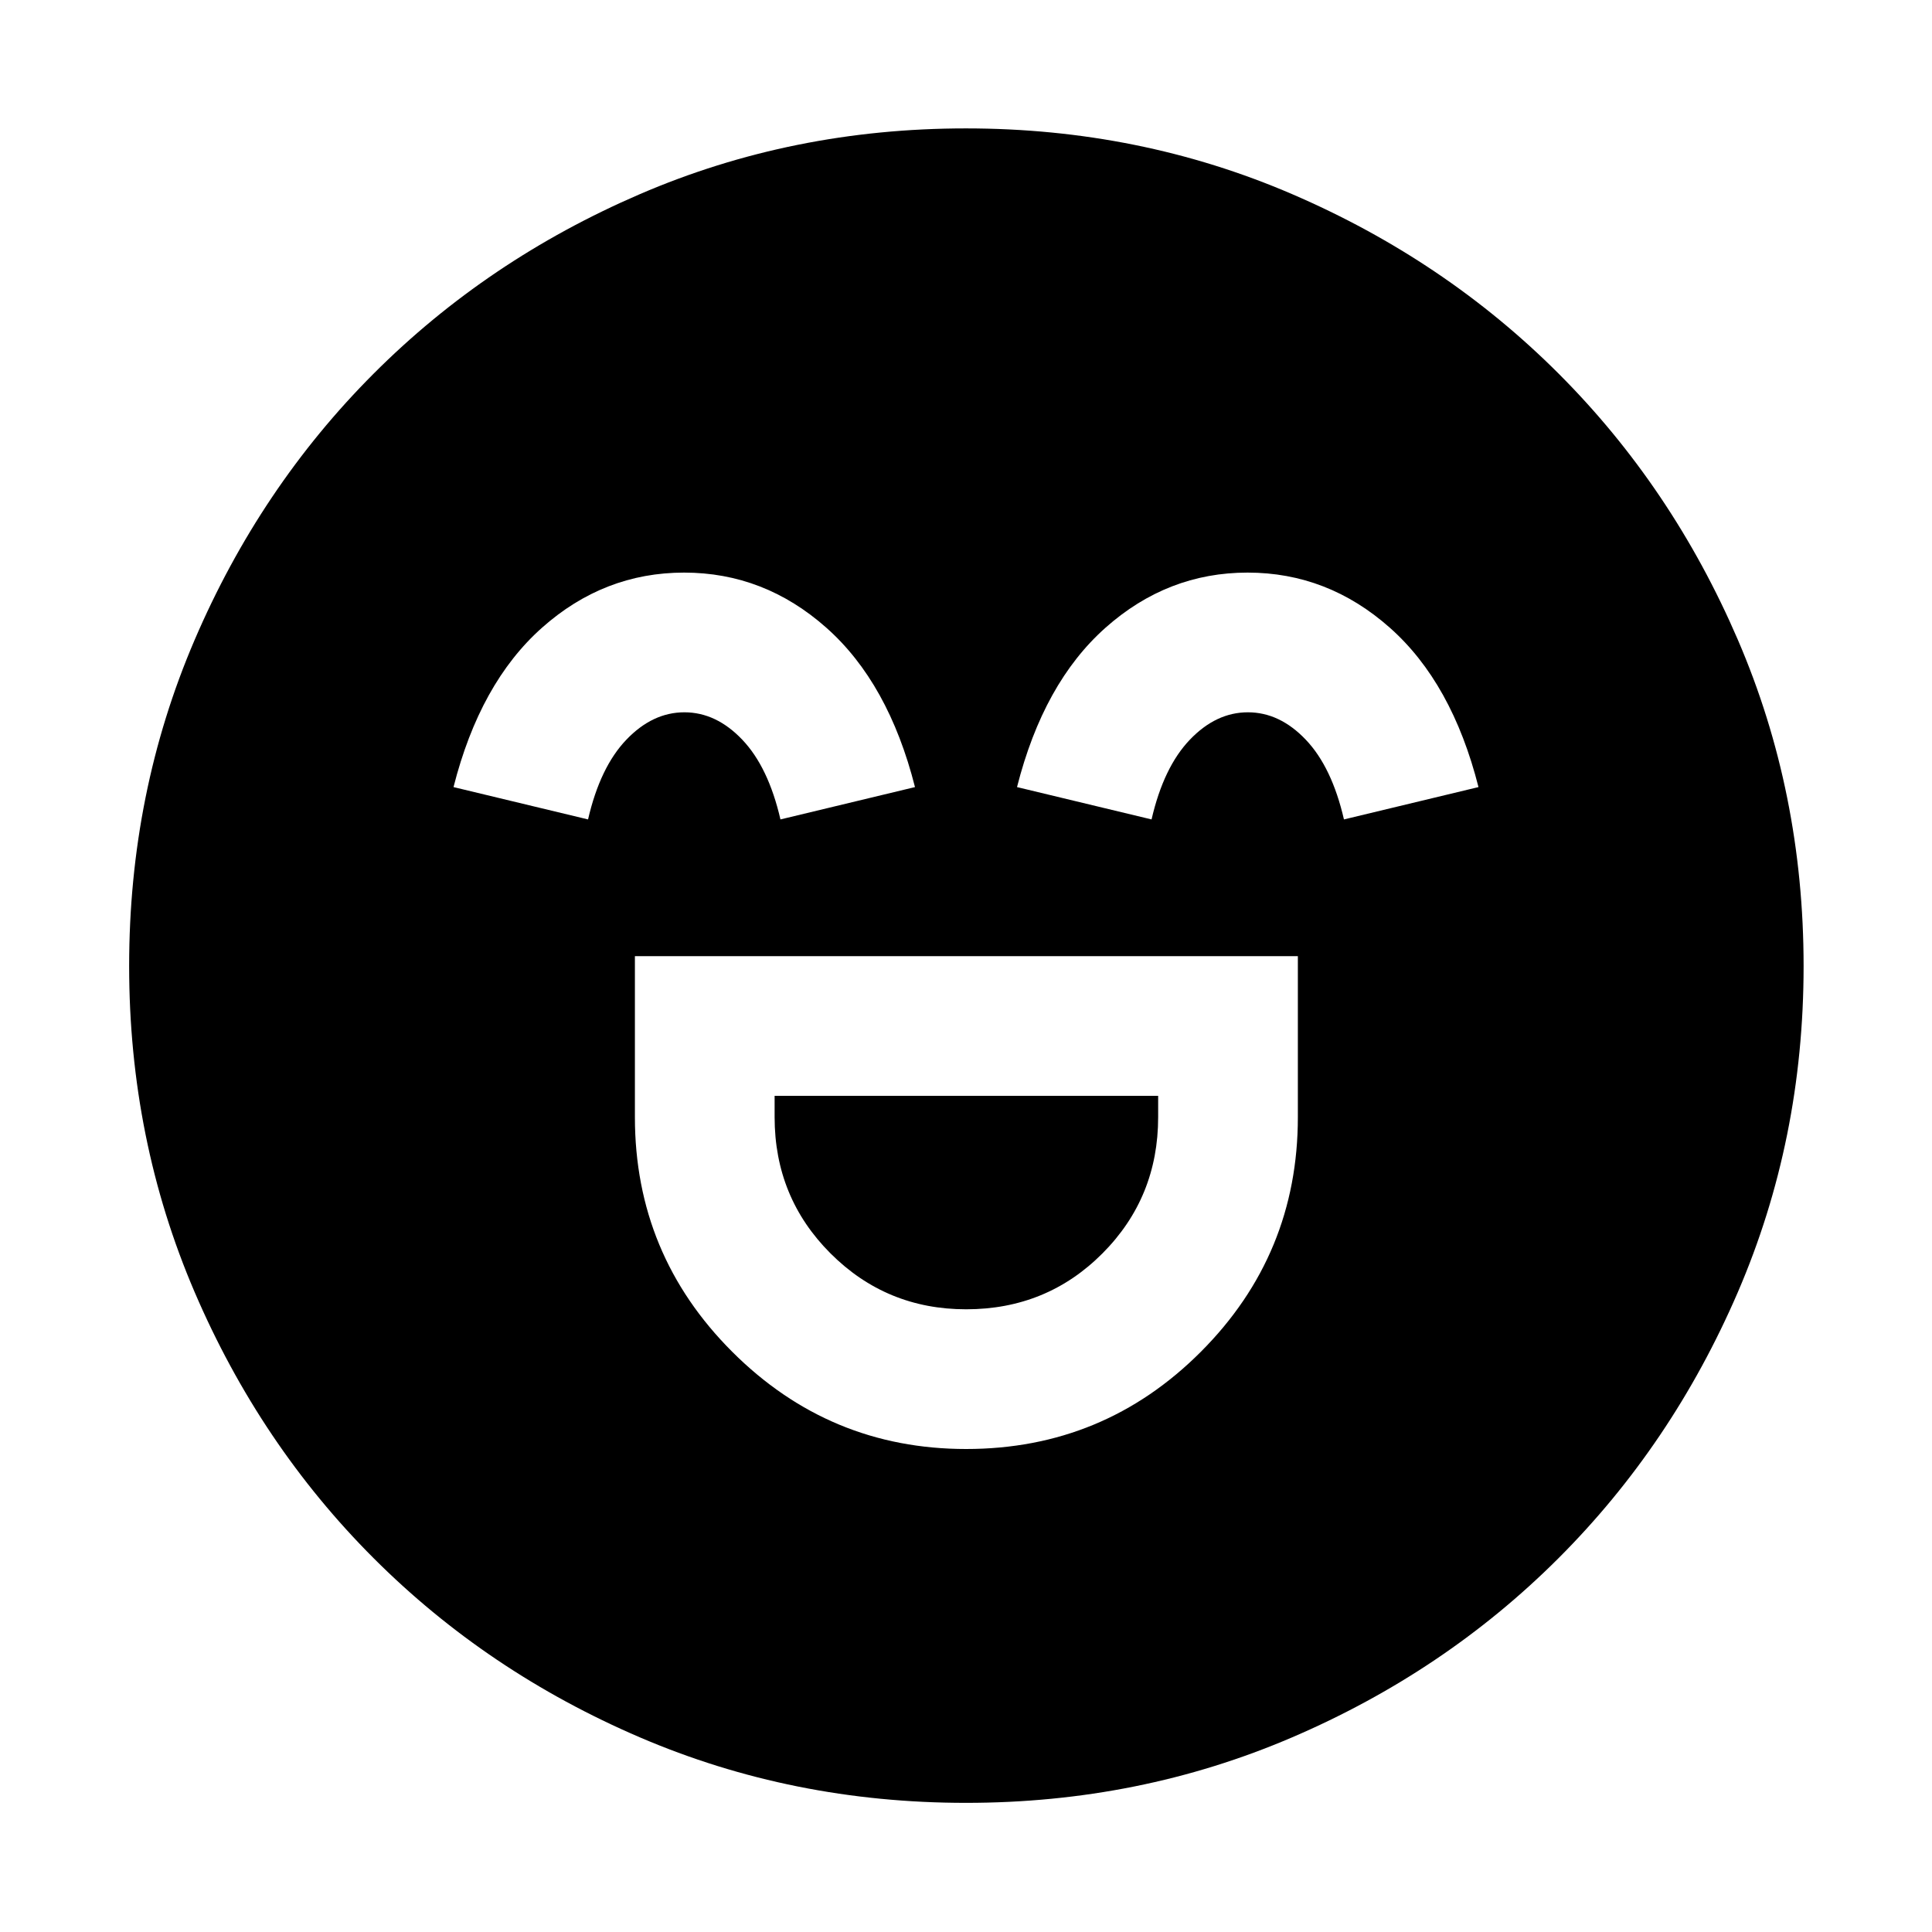 <svg xmlns="http://www.w3.org/2000/svg" height="40" viewBox="0 -960 960 960" width="40"><path d="M315.48-484.9v80q0 68.26 48.35 116.58Q412.17-240 480.06-240q68.39 0 116.61-48.28 48.23-48.29 48.23-116.62v-80H315.48Zm164.59 175.48q-39.62 0-67.4-27.78-27.77-27.77-27.77-67.7v-10.58h190.58v10.58q0 39.93-27.67 67.7-27.67 27.78-67.74 27.78ZM339.92-675.48q-39.8 0-70.62 27.41-30.82 27.4-43.95 79.17l66.85 16.07q6-26 19.03-39.61 13.02-13.62 28.84-13.62 15.81 0 28.77 13.62 12.96 13.61 18.96 39.61l66.85-16.07q-13.13-51.77-44.03-79.17-30.9-27.41-70.7-27.41Zm280 0q-39.8 0-70.62 27.41-30.82 27.4-43.95 79.17l66.85 16.07q6-26 19.03-39.61 13.02-13.62 28.84-13.62 15.81 0 28.77 13.62 12.96 13.61 18.96 39.61l66.85-16.07q-13.13-51.77-44.03-79.17-30.9-27.41-70.7-27.41ZM480-64.17q-86.2 0-162.03-32.54T185.7-185.7q-56.45-56.44-88.99-132.27Q64.17-393.79 64.17-480q0-86.2 32.54-162.03t88.93-132.29q56.39-56.47 132.24-89.18 75.84-32.7 162.08-32.7 86.24 0 162.11 32.67 75.87 32.68 132.32 89.1 56.44 56.42 89.13 132.3 32.68 75.89 32.68 162.18 0 86.26-32.7 162.08-32.71 75.82-89.18 132.22-56.46 56.4-132.29 88.94Q566.21-64.17 480-64.17Z"/></svg>
